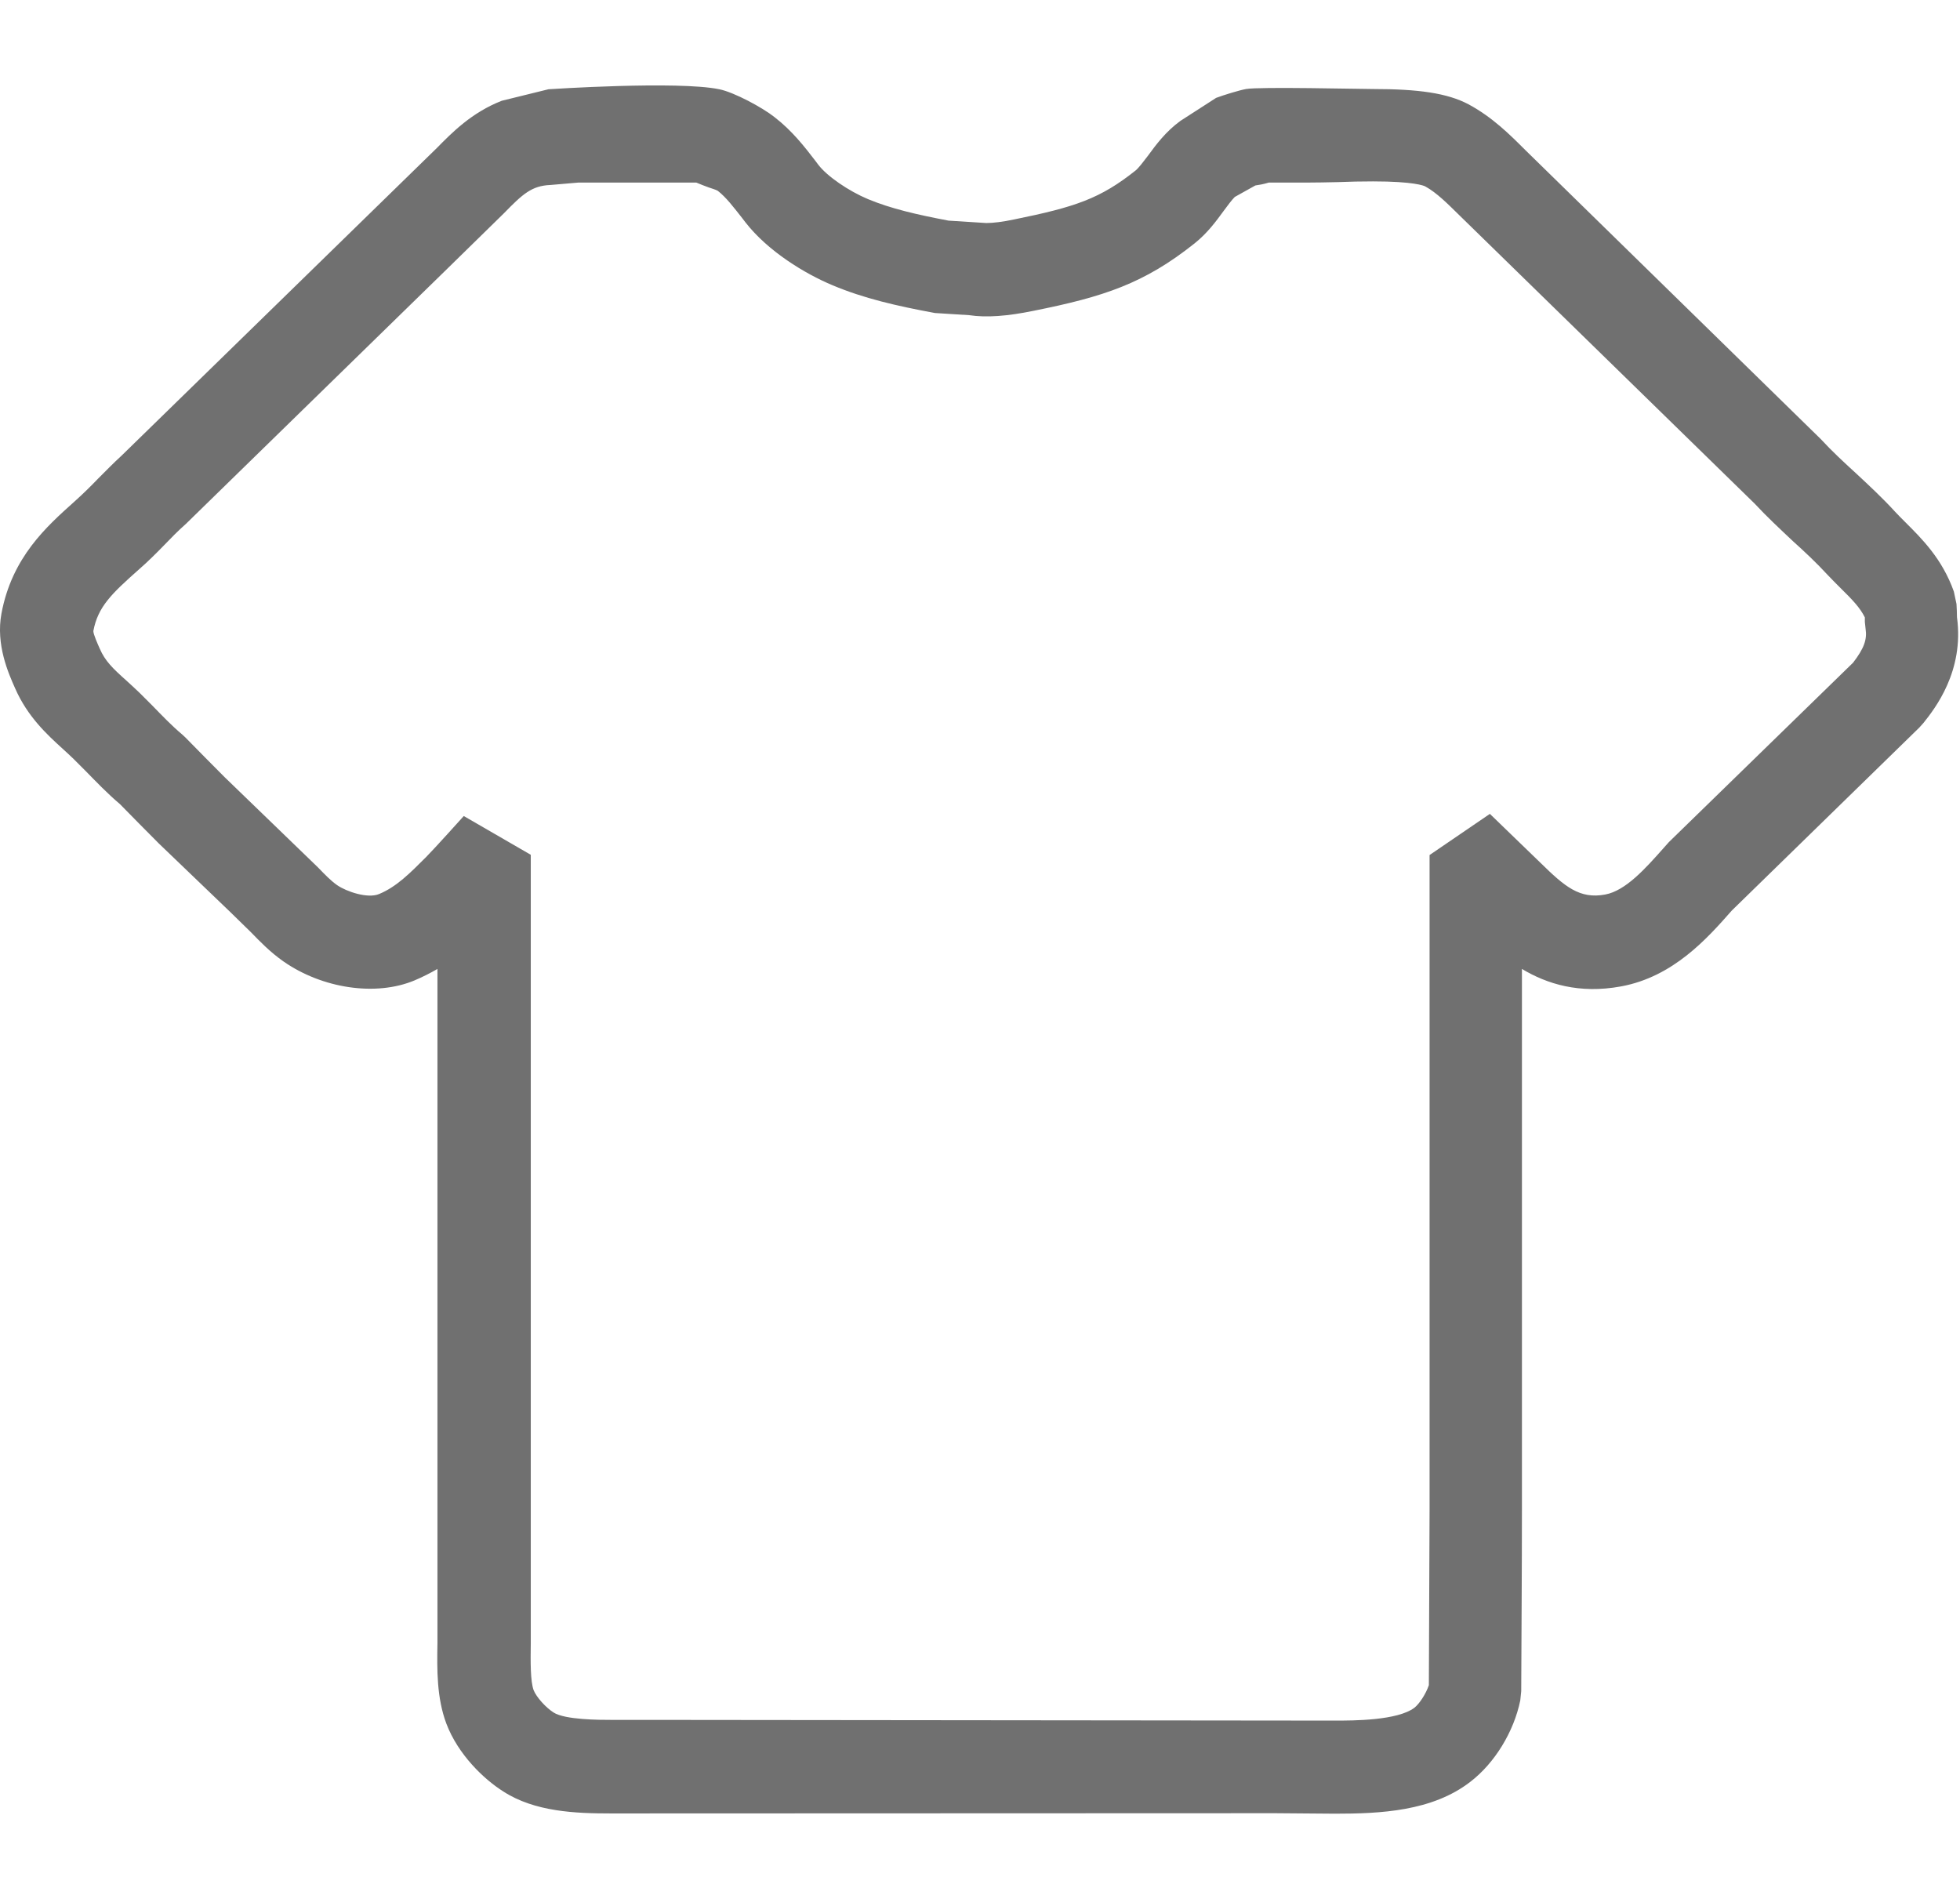 <?xml version="1.0" standalone="no"?><!DOCTYPE svg PUBLIC "-//W3C//DTD SVG 1.1//EN" "http://www.w3.org/Graphics/SVG/1.1/DTD/svg11.dtd"><svg t="1547656532644" class="icon" style="" viewBox="0 0 1059 1024" version="1.1" xmlns="http://www.w3.org/2000/svg" p-id="16376" xmlns:xlink="http://www.w3.org/1999/xlink" width="206.836" height="200"><defs><style type="text/css"></style></defs><path d="M721.205 979.911l-32.194-0.259-358.917 0.129c-19.265 0-41.244-0.905-58.182-11.895-10.473-6.594-24.436-19.911-30.772-36.719-5.172-13.834-5.042-28.832-4.784-43.442V523.507c-4.008 2.327-8.145 4.396-12.412 6.206-21.075 8.792-49.907 4.267-70.723-10.214-7.37-5.172-12.8-10.861-17.713-15.903l-11.119-10.861-38.529-36.978c-7.111-7.111-14.093-14.222-21.075-21.333-6.594-5.56-12.541-11.766-18.489-17.842l-6.465-6.465c-1.81-1.81-3.879-3.62-5.818-5.43-8.533-7.758-19.135-17.455-25.859-32.84-3.62-8.145-10.473-23.531-7.37-40.339 5.689-30.513 24.436-47.063 39.434-60.509 5.172-4.655 8.921-8.404 12.541-12.154 4.267-4.267 8.533-8.663 12.929-12.671L236.098 79.903c8.016-8.145 18.747-19.135 35.038-25.471l25.212-6.206s69.689-4.655 92.315 0c8.145 1.681 23.402 9.956 29.737 14.998 9.568 7.37 16.291 16.032 22.238 23.79l1.552 2.069c4.784 6.206 16.291 14.093 26.764 18.489 12.412 5.172 26.505 8.404 43.572 11.636l20.428 1.293c3.62 0 8.921-0.646 14.998-1.939 33.099-6.723 46.545-11.248 65.681-26.505 1.681-1.422 4.137-4.655 6.594-7.887 4.267-5.818 9.568-13.059 17.584-18.877l19.265-12.412c4.137-1.552 12.541-4.137 16.162-4.784 7.111-1.293 61.673 0 68.396 0 24.824 0 40.339 2.198 51.846 8.275 12.929 6.982 22.368 16.42 30.642 24.695l159.547 156.057c6.465 6.982 12.671 12.671 18.877 18.36 7.37 6.853 14.61 13.576 21.333 20.945 1.681 1.81 3.62 3.749 5.56 5.689 8.792 8.792 19.911 19.653 26.246 37.495l1.422 6.723c0.129 2.327 0.259 4.784 0.259 7.111 4.008 29.22-12.024 49.519-18.101 57.147l-2.198 2.457-101.366 98.909c-13.317 15.127-31.677 35.814-59.863 40.986-22.497 4.137-39.952-1.293-53.527-9.438v292.461c0 32.582-0.259 65.164-0.388 97.745l-0.517 5.042c-3.491 16.937-13.834 33.875-27.022 43.96-20.558 15.903-48.485 17.196-73.18 17.196z m-370.295-50.683l370.295 0.388c10.085 0 33.875 0 43.055-6.982 2.586-2.069 6.077-7.24 7.758-12.154l0.388-94.513V461.964l32.582-22.238 27.41 26.505c13.059 12.8 21.075 19.653 34.909 17.067 11.119-2.069 21.851-14.222 31.289-24.824l3.103-3.491 99.556-96.97c5.947-7.758 7.628-12.541 6.723-18.36l-0.388-3.62V333.576c-2.586-5.172-6.465-9.309-13.059-15.774-2.327-2.327-4.655-4.655-6.982-7.111-6.077-6.594-12.412-12.541-18.877-18.36-6.982-6.594-14.093-13.188-20.558-20.17L788.826 116.622c-6.465-6.335-12.412-12.412-18.747-15.903-0.646-0.388-6.335-2.715-28.186-2.715-6.335 0-12.671 0.129-18.877 0.388-6.077 0.129-12.024 0.259-17.325 0.259H685.521c-2.974 0.905-5.43 1.293-7.24 1.552l-11.119 6.206c-1.681 1.681-3.879 4.655-6.077 7.628-3.879 5.301-8.663 11.895-15.644 17.455-27.281 21.721-49.002 28.832-87.143 36.461-13.834 2.844-25.341 3.749-34.651 2.327l-18.489-1.164c-20.945-3.879-38.4-7.887-55.337-14.998-14.869-6.206-34.909-18.36-47.063-34.004l-1.681-2.198c-4.784-6.077-8.792-11.378-13.317-14.869-1.164-0.646-3.103-1.164-4.913-1.81-2.198-0.776-4.396-1.681-6.594-2.586h-63.871l-14.998 1.293c-10.085 0.388-14.998 4.913-25.083 15.257l-30.901 30.255-140.929 137.568c-4.525 4.008-8.016 7.628-11.507 11.248-4.525 4.655-9.051 9.18-13.964 13.446-14.869 13.188-22.109 20.17-24.566 33.228 0 1.81 2.457 7.24 3.491 9.568 2.844 6.594 6.982 10.602 14.222 17.067 2.457 2.198 4.784 4.396 7.24 6.723l7.111 7.111c5.172 5.301 10.214 10.602 15.903 15.386l1.81 1.681c6.982 7.111 13.964 14.222 21.075 21.333l50.554 48.873c3.749 3.879 6.982 7.24 10.343 9.568 5.042 3.491 16.549 7.37 22.626 4.784 9.438-3.879 16.808-11.378 25.471-20.04 4.267-4.267 20.299-22.109 20.299-22.109l36.202 20.945v426.279c-0.129 9.438-0.259 20.17 1.552 25.083 1.422 3.62 6.465 9.309 10.731 12.024 6.206 4.008 24.954 4.008 31.03 4.008h20.816z m0 0" fill="#707070" p-id="16377"></path></svg>